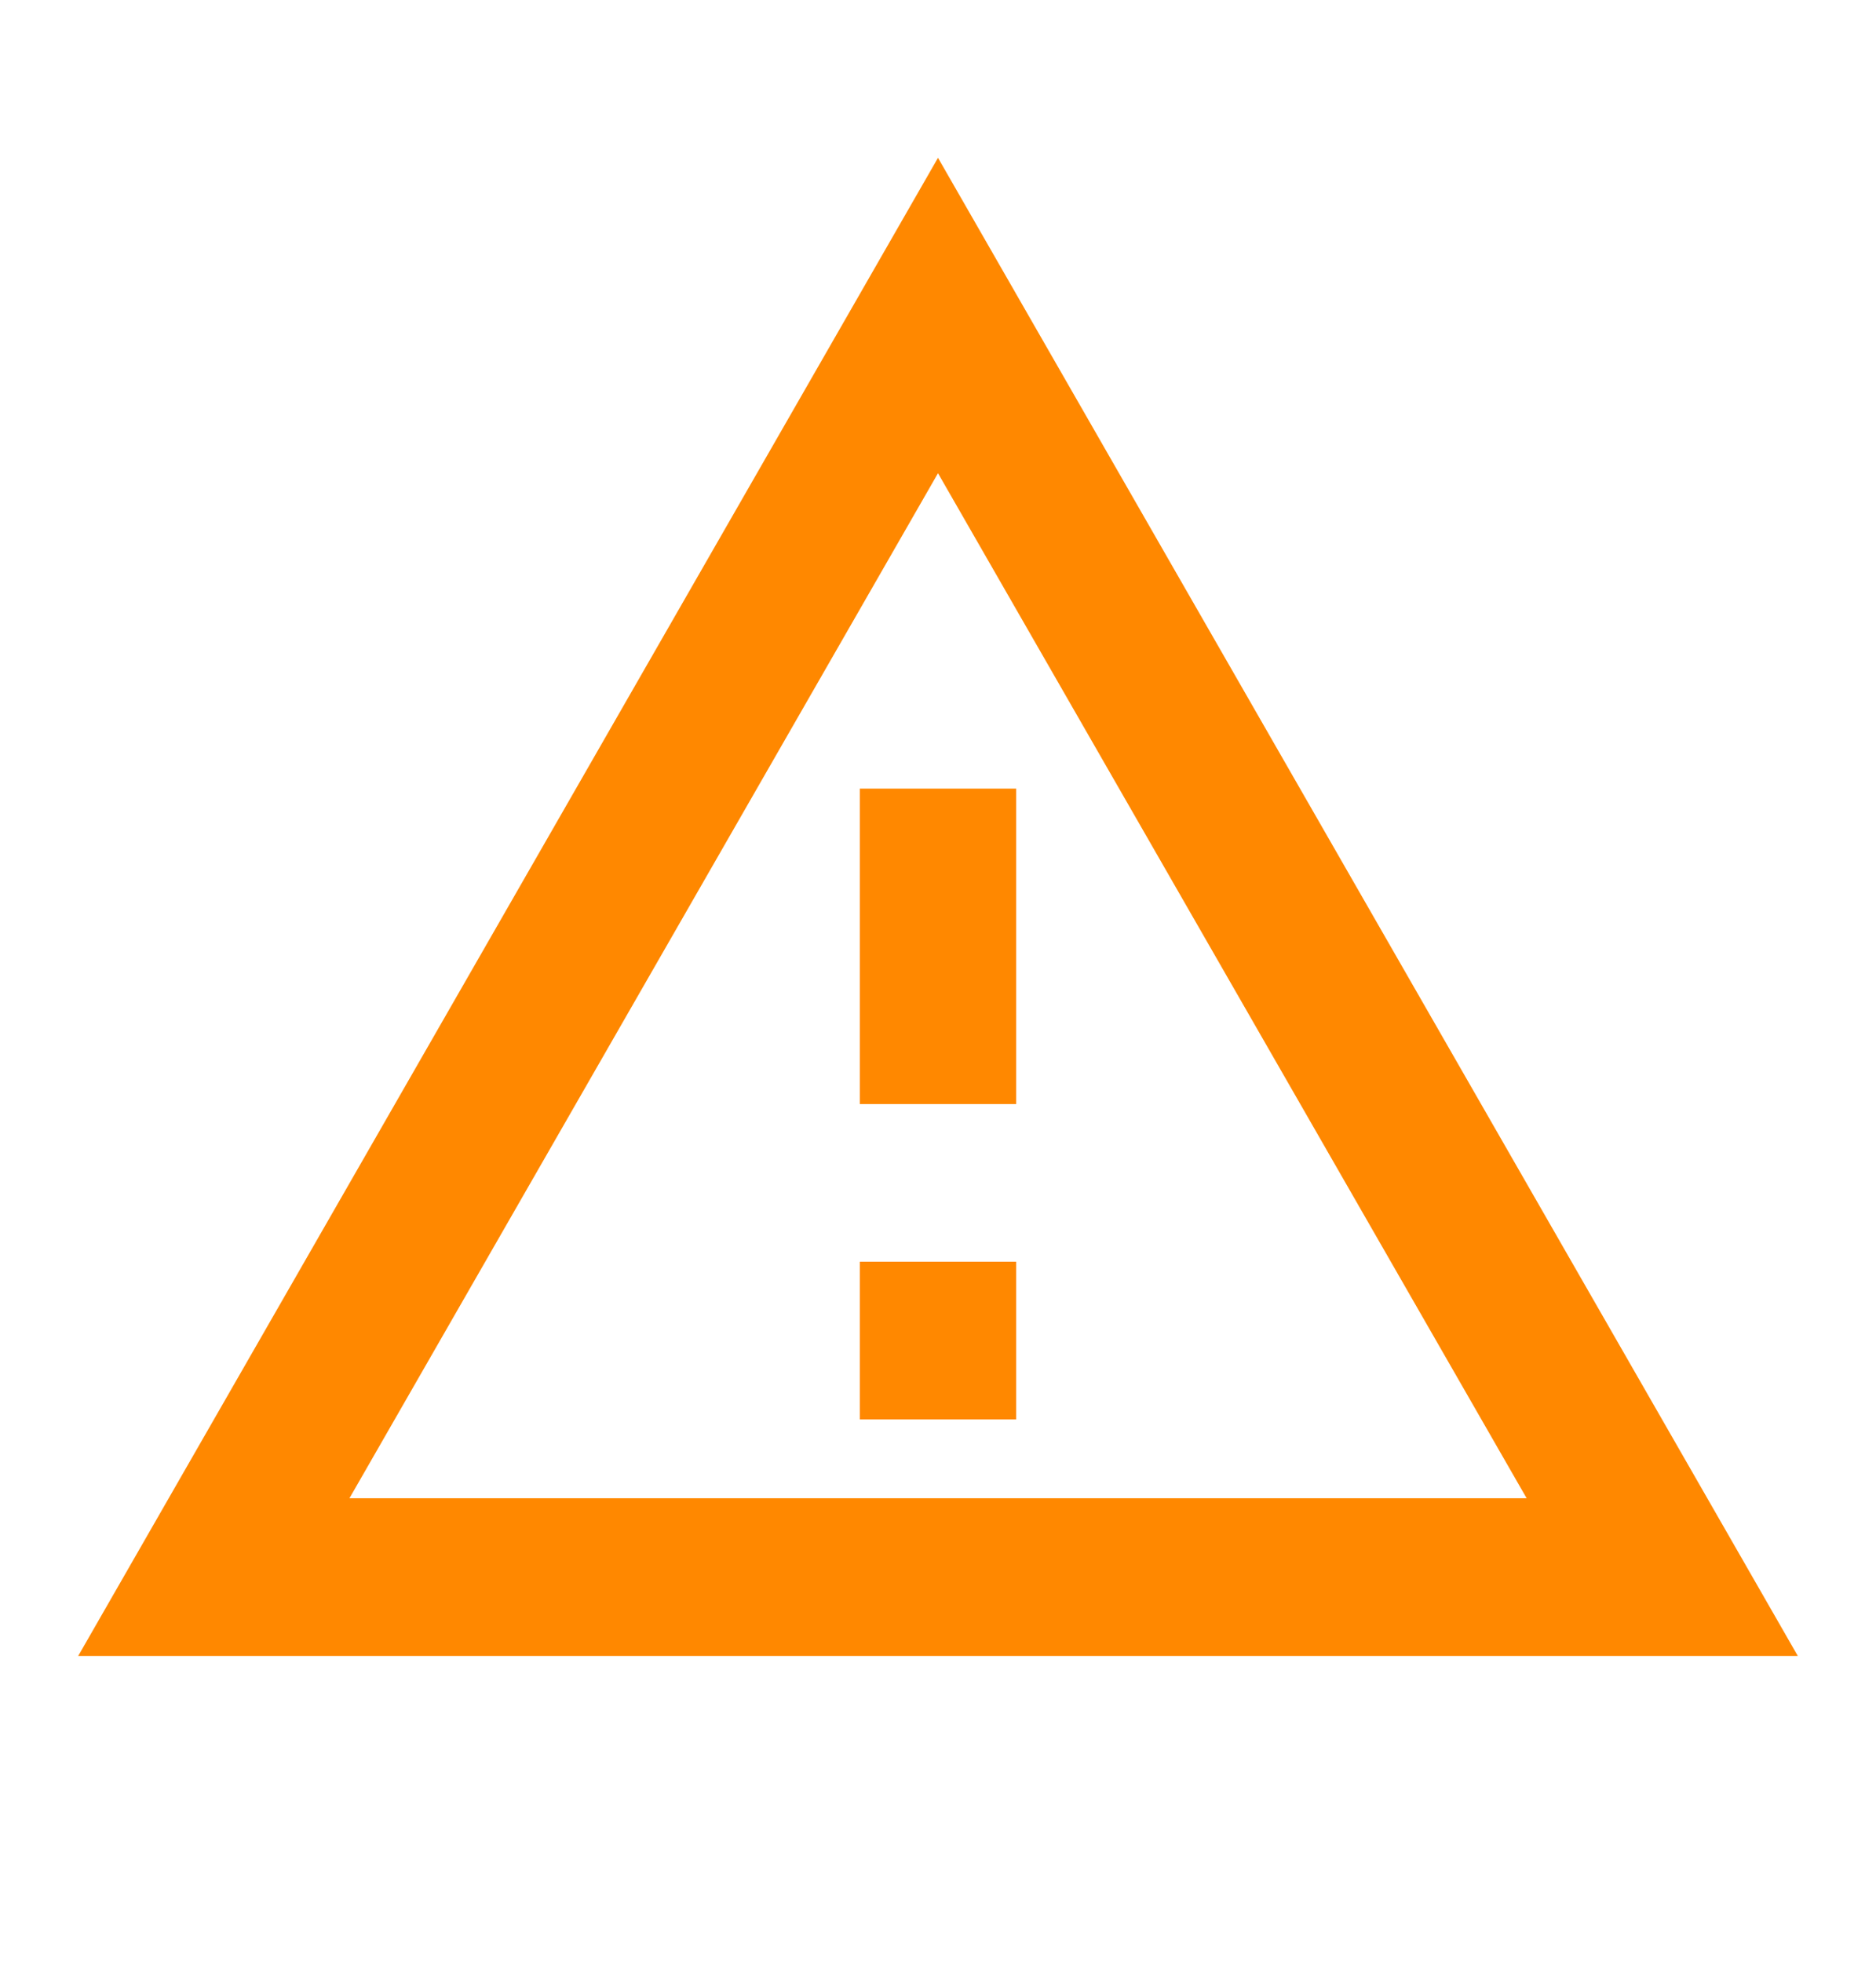 <svg width="22" height="23" viewBox="0 0 22 23" fill="none" xmlns="http://www.w3.org/2000/svg">
<path d="M11 1.85L0.917 19.415H21.083L11 1.85ZM11 5.548L17.903 17.566H4.098L11 5.548ZM10.083 9.246V12.944H11.917V9.246H10.083ZM10.083 14.793V16.642H11.917V14.793" fill="#FF8800"/>
</svg>
